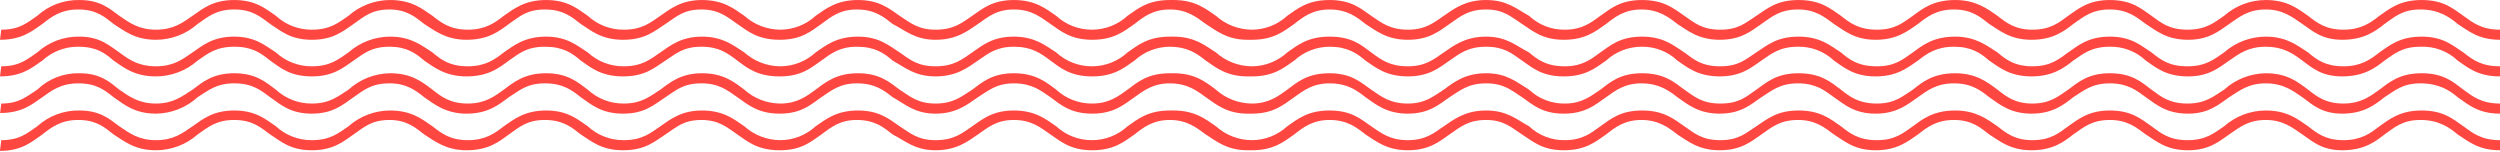 <svg width="396" height="24" viewBox="0 0 396 24" fill="none" xmlns="http://www.w3.org/2000/svg">
<path d="M0 6.302C3.5 6.302 5.1 4.902 6.7 3.802C8.1 2.702 9.6 1.502 12.4 1.502C15.3 1.502 16.6 2.702 18 3.802C19.6 4.802 21.3 6.302 24.7 6.302C27.131 6.299 29.477 5.41 31.3 3.802C32.9 2.702 34.2 1.502 37.1 1.502C40 1.502 41.3 2.702 42.8 3.802C44.4 4.802 45.9 6.302 49.4 6.302C52.8 6.302 54.4 4.902 56 3.802C57.6 2.702 58.8 1.502 61.7 1.502C64.4 1.502 65.8 2.702 67.2 3.802C68.8 4.802 70.6 6.302 73.9 6.302C77.4 6.302 79.1 4.902 80.6 3.802C82.2 2.702 83.4 1.502 86.3 1.502C89.2 1.502 90.6 2.702 92 3.802C93.6 4.802 95.2 6.302 98.7 6.302C102.2 6.302 103.7 4.902 105.4 3.802C107.1 2.702 108.2 1.502 111.1 1.502C113.9 1.502 115.2 2.702 116.8 3.802C118.4 4.902 120 6.302 123.5 6.302C127 6.302 128.5 4.902 130.1 3.802C131.6 2.702 133 1.502 135.7 1.502C138.6 1.502 140 2.702 141.4 3.802C143.4 4.802 144.9 6.302 148.2 6.302C151.5 6.302 153.3 4.902 154.9 3.802C156.5 2.702 157.8 1.502 160.6 1.502C163.4 1.502 164.8 2.702 166.4 3.802C167.9 4.802 169.5 6.302 173 6.302C176.5 6.302 178.1 4.902 179.7 3.802C181.1 2.702 182.6 1.502 185.3 1.502C188 1.502 189.5 2.702 191 3.802C192.6 4.802 194.3 6.302 197.6 6.302H198.3C201.8 6.302 203.4 4.902 205 3.802C206.4 2.702 207.9 1.502 210.6 1.502C213.4 1.502 214.9 2.702 216.3 3.802C217.9 4.802 219.6 6.302 223 6.302C226.4 6.302 228 4.902 229.6 3.802C231.2 2.702 232.5 1.502 235.4 1.502C238.2 1.502 239.4 2.702 241.1 3.802C242.7 4.802 244.2 6.302 247.7 6.302C251.2 6.302 252.8 4.902 254.4 3.802C255.8 2.702 257.3 1.502 260 1.502C262.7 1.502 264.3 2.702 265.7 3.802C267.3 4.802 269 6.302 272.4 6.302C275.8 6.302 277.4 4.902 279 3.802C280.6 2.702 281.9 1.502 284.8 1.502C287.6 1.502 289 2.702 290.5 3.802C292.1 4.802 293.7 6.302 297.1 6.302C300.5 6.302 302.2 4.902 303.8 3.802C305.2 2.702 306.7 1.502 309.5 1.502C312.3 1.502 313.7 2.702 315.1 3.802C316.7 4.802 318.4 6.302 321.8 6.302C325.2 6.302 327 4.902 328.4 3.802C330 2.702 331.3 1.502 334.2 1.502C337 1.502 338.4 2.702 339.9 3.802C341.5 4.802 343.1 6.302 346.6 6.302C349.9 6.302 351.5 4.902 353.1 3.802C354.7 2.702 356.1 1.502 358.9 1.502C361.6 1.502 363.1 2.702 364.7 3.802C366.2 4.802 367.7 6.302 371 6.302C374.5 6.302 376.3 4.902 377.7 3.802C379.3 2.702 380.5 1.502 383.4 1.502C386.3 1.502 388 2.702 389.3 3.802C390.9 4.802 392.5 6.302 396 6.302V4.702C393.1 4.702 391.7 3.602 390.2 2.502C388.6 1.402 387.1 0.002 383.6 0.002C380.1 0.002 378.5 1.402 376.9 2.502C375.5 3.602 374 4.702 371.2 4.702C368.4 4.702 367 3.602 365.6 2.502C364 1.402 362.3 0.002 358.9 0.002C356.469 0.006 354.123 0.894 352.3 2.502C350.7 3.602 349.4 4.702 346.5 4.702C343.6 4.702 342.3 3.602 340.8 2.502C339.2 1.402 337.7 0.002 334.2 0.002C330.8 0.002 329.2 1.402 327.6 2.502C326.1 3.602 324.8 4.702 321.9 4.702C319.2 4.702 317.8 3.602 316.4 2.502C314.8 1.402 313 0.002 309.7 0.002C306.2 0.002 304.5 1.402 303 2.502C301.4 3.602 300.2 4.702 297.3 4.702C294.4 4.702 293 3.602 291.6 2.502C290 1.402 288.4 0.002 284.9 0.002C281.4 0.002 279.9 1.402 278.2 2.502C276.5 3.602 275.4 4.702 272.5 4.702C269.6 4.702 268.4 3.602 266.8 2.502C265.2 1.402 263.6 0.002 260.1 0.002C256.6 0.002 255.1 1.402 253.5 2.502C252 3.602 250.6 4.702 247.9 4.702C245.786 4.741 243.74 3.951 242.2 2.502C240.2 1.402 238.7 0.002 235.4 0.002C232.1 0.002 230.3 1.402 228.7 2.502C227.1 3.602 225.8 4.702 223 4.702C220.2 4.702 218.8 3.602 217.2 2.502C215.6 1.402 214.1 0.002 210.6 0.002C207.1 0.002 205.5 1.402 203.9 2.502C202.374 3.91 200.376 4.695 198.3 4.702C196.195 4.691 194.167 3.908 192.6 2.502C191 1.402 189.3 0.002 185.9 0.002H185.3C181.8 0.002 180.2 1.402 178.6 2.502C177.074 3.91 175.076 4.695 173 4.702C170.889 4.72 168.851 3.933 167.3 2.502C165.7 1.402 164 0.002 160.6 0.002C157.2 0.002 155.6 1.402 154 2.502C152.4 3.602 151.1 4.702 148.2 4.702C145.4 4.702 144.2 3.602 142.5 2.502C140.9 1.402 139.3 0.002 135.9 0.002C132.5 0.002 130.8 1.402 129.2 2.502C127.674 3.91 125.676 4.695 123.6 4.702C121.495 4.691 119.467 3.908 117.9 2.502C116.3 1.402 114.6 0.002 111.2 0.002C107.9 0.002 106.2 1.402 104.6 2.502C103 3.602 101.7 4.702 98.8 4.702C96.689 4.72 94.651 3.933 93.1 2.502C91.5 1.402 89.9 0.002 86.5 0.002C83.1 0.002 81.4 1.402 79.8 2.502C78.4 3.602 76.9 4.702 74.1 4.702C71.3 4.702 69.9 3.602 68.5 2.502C66.9 1.402 65.2 0.002 61.8 0.002C59.369 0.006 57.023 0.894 55.2 2.502C53.6 3.602 52.3 4.702 49.4 4.702C47.289 4.72 45.251 3.933 43.7 2.502C42.1 1.402 40.5 0.002 37.1 0.002C33.7 0.002 32.1 1.402 30.5 2.502C28.9 3.602 27.5 4.702 24.7 4.702C22 4.702 20.5 3.602 18.9 2.502C17.4 1.402 15.9 0.002 12.6 0.002C10.13 -0.048 7.733 0.846 5.9 2.502C4.3 3.602 3.1 4.702 0.2 4.702L0 6.302Z" fill="#FF4742"/>
<path d="M0 12.102C3.5 12.102 5.1 10.702 6.7 9.602C8.251 8.171 10.289 7.384 12.4 7.402C15.3 7.402 16.6 8.402 18 9.602C19.6 10.702 21.3 12.102 24.7 12.102C27.131 12.099 29.477 11.21 31.3 9.602C32.9 8.502 34.2 7.402 37.1 7.402C40 7.402 41.3 8.402 42.8 9.602C44.4 10.702 45.9 12.102 49.4 12.102C52.8 12.102 54.4 10.702 56 9.602C57.6 8.502 58.8 7.402 61.7 7.402C64.4 7.402 65.8 8.402 67.2 9.602C68.8 10.702 70.6 12.102 73.9 12.102C77.4 12.102 79.1 10.702 80.6 9.602C82.2 8.502 83.4 7.402 86.3 7.402C89.2 7.402 90.6 8.402 92 9.602C93.6 10.702 95.2 12.102 98.7 12.102C102.2 12.102 103.7 10.702 105.4 9.602C107.1 8.502 108.2 7.402 111.1 7.402C113.9 7.402 115.2 8.402 116.8 9.602C118.4 10.802 120 12.102 123.5 12.102C127 12.102 128.5 10.702 130.1 9.602C131.6 8.502 133 7.402 135.7 7.402C138.6 7.402 140 8.402 141.4 9.602C143.4 10.702 144.9 12.102 148.2 12.102C151.5 12.102 153.3 10.702 154.9 9.602C156.5 8.502 157.8 7.402 160.6 7.402C163.4 7.402 164.8 8.402 166.4 9.602C167.9 10.702 169.5 12.102 173 12.102C176.5 12.102 178.1 10.702 179.7 9.602C181.226 8.194 183.224 7.409 185.3 7.402C188 7.402 189.5 8.402 191 9.602C192.6 10.702 194.3 12.102 197.6 12.102H198.3C201.8 12.102 203.4 10.702 205 9.602C206.526 8.194 208.524 7.409 210.6 7.402C213.4 7.402 214.9 8.402 216.3 9.602C217.9 10.702 219.6 12.102 223 12.102C226.4 12.102 228 10.702 229.6 9.602C231.2 8.502 232.5 7.402 235.4 7.402C238.2 7.402 239.4 8.402 241.1 9.602C242.7 10.702 244.2 12.102 247.7 12.102C251.2 12.102 252.8 10.702 254.4 9.602C255.926 8.194 257.924 7.409 260 7.402C262.116 7.352 264.166 8.143 265.7 9.602C267.3 10.702 269 12.102 272.4 12.102C275.8 12.102 277.4 10.702 279 9.602C280.6 8.502 281.9 7.402 284.8 7.402C286.916 7.352 288.966 8.143 290.5 9.602C292.1 10.702 293.7 12.102 297.1 12.102C300.5 12.102 302.2 10.702 303.8 9.602C305.2 8.502 306.7 7.402 309.5 7.402C312.3 7.402 313.7 8.402 315.1 9.602C316.7 10.702 318.4 12.102 321.8 12.102C325.2 12.102 327 10.702 328.4 9.602C330 8.502 331.3 7.402 334.2 7.402C336.316 7.352 338.366 8.143 339.9 9.602C341.5 10.702 343.1 12.102 346.6 12.102C349.9 12.102 351.5 10.702 353.1 9.602C354.7 8.502 356.1 7.402 358.9 7.402C361.6 7.402 363.1 8.402 364.7 9.602C366.2 10.702 367.7 12.102 371 12.102C374.5 12.102 376.3 10.702 377.7 9.602C379.3 8.502 380.5 7.402 383.4 7.402C384.481 7.351 385.561 7.519 386.576 7.897C387.59 8.275 388.517 8.855 389.3 9.602C390.9 10.702 392.5 12.102 396 12.102V10.502C393.1 10.502 391.7 9.502 390.2 8.302C388.6 7.302 387.1 5.802 383.6 5.802C380.1 5.802 378.5 7.202 376.9 8.302C375.5 9.402 374 10.502 371.2 10.502C368.4 10.502 367 9.502 365.6 8.302C364 7.302 362.3 5.802 358.9 5.802C356.469 5.806 354.123 6.694 352.3 8.302C350.7 9.402 349.4 10.502 346.5 10.502C343.6 10.502 342.3 9.502 340.8 8.302C339.2 7.302 337.7 5.802 334.2 5.802C330.8 5.802 329.2 7.202 327.6 8.302C326.1 9.402 324.8 10.502 321.9 10.502C319.2 10.502 317.8 9.502 316.4 8.302C314.8 7.302 313 5.802 309.7 5.802C306.2 5.802 304.5 7.202 303 8.302C301.4 9.402 300.2 10.502 297.3 10.502C294.4 10.502 293 9.502 291.6 8.302C290 7.302 288.4 5.802 284.9 5.802C281.4 5.802 279.9 7.202 278.2 8.302C276.5 9.402 275.4 10.502 272.5 10.502C269.6 10.502 268.4 9.502 266.8 8.302C265.2 7.302 263.6 5.802 260.1 5.802C256.6 5.802 255.1 7.202 253.5 8.302C252 9.402 250.6 10.502 247.9 10.502C245 10.502 243.6 9.502 242.2 8.302C240.2 7.302 238.7 5.802 235.4 5.802C232.1 5.802 230.3 7.202 228.7 8.302C227.1 9.402 225.8 10.502 223 10.502C220.2 10.502 218.8 9.502 217.2 8.302C215.6 7.102 214.1 5.802 210.6 5.802C207.1 5.802 205.5 7.202 203.9 8.302C202.374 9.71 200.376 10.495 198.3 10.502C196.195 10.491 194.167 9.708 192.6 8.302C191 7.302 189.3 5.802 185.9 5.802H185.3C181.8 5.802 180.2 7.202 178.6 8.302C177.074 9.71 175.076 10.495 173 10.502C170.889 10.52 168.851 9.733 167.3 8.302C165.7 7.302 164 5.802 160.6 5.802C157.2 5.802 155.6 7.202 154 8.302C152.4 9.402 151.1 10.502 148.2 10.502C145.4 10.502 144.2 9.502 142.5 8.302C140.9 7.302 139.3 5.802 135.9 5.802C132.5 5.802 130.8 7.202 129.2 8.302C127.674 9.71 125.676 10.495 123.6 10.502C121.495 10.491 119.467 9.708 117.9 8.302C116.3 7.302 114.6 5.802 111.2 5.802C107.9 5.802 106.2 7.202 104.6 8.302C103 9.402 101.7 10.502 98.8 10.502C96.689 10.52 94.651 9.733 93.1 8.302C91.5 7.302 89.9 5.802 86.5 5.802C83.1 5.802 81.4 7.202 79.8 8.302C78.4 9.402 76.9 10.502 74.1 10.502C71.3 10.502 69.9 9.502 68.5 8.302C66.9 7.302 65.2 5.802 61.8 5.802C59.369 5.806 57.023 6.694 55.2 8.302C53.6 9.402 52.3 10.502 49.4 10.502C47.289 10.52 45.251 9.733 43.7 8.302C42.1 7.302 40.5 5.802 37.1 5.802C33.7 5.802 32.1 7.202 30.5 8.302C28.9 9.402 27.5 10.502 24.7 10.502C22 10.502 20.5 9.502 18.9 8.302C17.4 7.302 15.9 5.802 12.6 5.802C10.13 5.752 7.733 6.646 5.9 8.302C4.3 9.402 3.1 10.502 0.2 10.502L0 12.102Z" fill="#FF4742"/>
<path d="M0 17.902C3.5 17.902 5.1 16.502 6.7 15.402C8.1 14.402 9.6 13.202 12.4 13.202C15.3 13.202 16.6 14.302 18 15.402C19.6 16.502 21.3 18.002 24.7 18.002C27.144 17.971 29.492 17.046 31.3 15.402C32.9 14.402 34.2 13.202 37.1 13.202C40 13.202 41.3 14.302 42.8 15.402C44.4 16.502 45.9 18.002 49.4 18.002C52.8 18.002 54.4 16.502 56 15.402C57.6 14.302 58.8 13.202 61.7 13.202C64.4 13.202 65.8 14.302 67.2 15.402C68.8 16.502 70.6 18.002 73.9 18.002C77.4 18.002 79.1 16.502 80.6 15.402C82.2 14.402 83.4 13.202 86.3 13.202C89.2 13.202 90.6 14.302 92 15.402C93.6 16.502 95.2 18.002 98.7 18.002C102.2 18.002 103.7 16.502 105.4 15.402C107.1 14.302 108.2 13.202 111.1 13.202C113.9 13.202 115.2 14.302 116.8 15.402C118.4 16.502 120 18.002 123.5 18.002C127 18.002 128.5 16.502 130.1 15.402C131.6 14.402 133 13.202 135.7 13.202C138.6 13.202 140 14.302 141.4 15.402C143.4 16.502 144.9 18.002 148.2 18.002C151.5 18.002 153.3 16.502 154.9 15.402C156.5 14.402 157.8 13.202 160.6 13.202C163.4 13.202 164.8 14.302 166.4 15.402C167.9 16.502 169.5 18.002 173 18.002C176.5 18.002 178.1 16.502 179.7 15.402C181.1 14.402 182.6 13.202 185.3 13.202C188 13.202 189.5 14.302 191 15.402C192.6 16.502 194.3 18.002 197.6 18.002H198.3C201.8 18.002 203.4 16.502 205 15.402C206.4 14.402 207.9 13.202 210.6 13.202C213.4 13.202 214.9 14.302 216.3 15.402C217.9 16.502 219.6 18.002 223 18.002C226.4 18.002 228 16.502 229.6 15.402C231.2 14.402 232.5 13.202 235.4 13.202C238.2 13.202 239.4 14.302 241.1 15.402C242.7 16.502 244.2 18.002 247.7 18.002C251.2 18.002 252.8 16.502 254.4 15.402C255.8 14.402 257.3 13.202 260 13.202C262.7 13.202 264.3 14.302 265.7 15.402C267.3 16.502 269 18.002 272.4 18.002C275.8 18.002 277.4 16.502 279 15.402C280.6 14.402 281.9 13.202 284.8 13.202C287.6 13.202 289 14.302 290.5 15.402C292.1 16.502 293.7 18.002 297.1 18.002C300.5 18.002 302.2 16.502 303.8 15.402C305.2 14.402 306.7 13.202 309.5 13.202C312.3 13.202 313.7 14.302 315.1 15.402C316.7 16.502 318.4 18.002 321.8 18.002C325.2 18.002 327 16.502 328.4 15.402C330 14.402 331.3 13.202 334.2 13.202C337 13.202 338.4 14.302 339.9 15.402C341.5 16.502 343.1 18.002 346.6 18.002C349.9 18.002 351.5 16.502 353.1 15.402C354.7 14.402 356.1 13.202 358.9 13.202C361.6 13.202 363.1 14.302 364.7 15.402C366.2 16.502 367.7 18.002 371 18.002C374.5 18.002 376.3 16.502 377.7 15.402C379.3 14.402 380.5 13.202 383.4 13.202C386.3 13.202 388 14.302 389.3 15.402C390.9 16.502 392.5 18.002 396 18.002V16.402C393.1 16.402 391.7 15.302 390.2 14.202C388.6 13.002 387.1 11.602 383.6 11.602C380.1 11.602 378.5 13.002 376.9 14.202C375.5 15.202 374 16.402 371.2 16.402C368.4 16.402 367 15.302 365.6 14.202C364 13.002 362.3 11.602 358.9 11.602C356.456 11.633 354.108 12.558 352.3 14.202C350.7 15.202 349.4 16.402 346.5 16.402C343.6 16.402 342.3 15.302 340.8 14.202C339.2 13.002 337.7 11.602 334.2 11.602C330.8 11.602 329.2 13.002 327.6 14.202C326.1 15.202 324.8 16.402 321.9 16.402C319.2 16.402 317.8 15.302 316.4 14.202C314.8 13.002 313 11.602 309.7 11.602C306.2 11.602 304.5 13.002 303 14.202C301.4 15.202 300.2 16.402 297.3 16.402C294.4 16.402 293 15.302 291.6 14.202C290 13.002 288.4 11.602 284.9 11.602C281.4 11.602 279.9 13.002 278.2 14.202C276.5 15.402 275.4 16.402 272.5 16.402C269.6 16.402 268.4 15.302 266.8 14.202C265.2 13.002 263.6 11.602 260.1 11.602C256.6 11.602 255.1 13.002 253.5 14.202C252 15.202 250.6 16.402 247.9 16.402C245.786 16.441 243.74 15.651 242.2 14.202C240.2 13.002 238.7 11.602 235.4 11.602C232.1 11.602 230.3 13.002 228.7 14.202C227.1 15.202 225.8 16.402 223 16.402C220.2 16.402 218.8 15.302 217.2 14.202C215.6 13.102 214.1 11.602 210.6 11.602C207.1 11.602 205.5 13.002 203.9 14.202C202.5 15.202 201 16.402 198.3 16.402C196.195 16.391 194.167 15.608 192.6 14.202C191 13.002 189.3 11.602 185.9 11.602H185.3C181.8 11.602 180.2 13.002 178.6 14.202C177.2 15.202 175.7 16.402 173 16.402C170.889 16.42 168.851 15.633 167.3 14.202C165.7 13.002 164 11.602 160.6 11.602C157.2 11.602 155.6 13.002 154 14.202C152.4 15.202 151.1 16.402 148.2 16.402C145.4 16.402 144.2 15.302 142.5 14.202C140.9 13.002 139.3 11.602 135.9 11.602C132.5 11.602 130.8 13.002 129.2 14.202C127.8 15.202 126.3 16.402 123.6 16.402C121.495 16.391 119.467 15.608 117.9 14.202C116.3 13.002 114.6 11.602 111.2 11.602C107.9 11.602 106.2 13.002 104.6 14.202C103 15.202 101.7 16.402 98.8 16.402C96.689 16.42 94.651 15.633 93.1 14.202C91.5 13.002 89.9 11.602 86.5 11.602C83.1 11.602 81.4 13.002 79.8 14.202C78.4 15.202 76.9 16.402 74.1 16.402C71.3 16.402 69.9 15.302 68.5 14.202C66.9 13.002 65.2 11.602 61.8 11.602C59.356 11.633 57.008 12.558 55.2 14.202C53.6 15.202 52.3 16.402 49.4 16.402C47.289 16.42 45.251 15.633 43.7 14.202C42.1 13.002 40.5 11.602 37.1 11.602C33.7 11.602 32.1 13.002 30.5 14.202C28.9 15.202 27.5 16.402 24.7 16.402C22 16.402 20.5 15.302 18.9 14.202C17.4 13.002 15.9 11.602 12.6 11.602C11.367 11.569 10.139 11.782 8.989 12.229C7.838 12.675 6.788 13.346 5.9 14.202C4.3 15.202 3.1 16.402 0.2 16.402L0 18.002V17.902Z" fill="#FF4742"/>
<path d="M0 23.902C3.5 23.902 5.1 22.402 6.7 21.302C8.1 20.202 9.6 19.002 12.4 19.002C15.3 19.002 16.6 20.202 18 21.302C19.6 22.302 21.3 23.802 24.7 23.802C27.131 23.799 29.477 22.91 31.3 21.302C32.9 20.202 34.2 19.002 37.1 19.002C40 19.002 41.3 20.202 42.8 21.302C44.4 22.302 45.9 23.802 49.4 23.802C52.8 23.802 54.4 22.402 56 21.302C57.6 20.202 58.8 19.002 61.7 19.002C64.4 19.002 65.8 20.202 67.2 21.302C68.8 22.302 70.6 23.802 73.9 23.802C77.4 23.802 79.1 22.402 80.6 21.302C82.2 20.202 83.4 19.002 86.3 19.002C89.2 19.002 90.6 20.202 92 21.302C93.6 22.302 95.2 23.802 98.7 23.802C102.2 23.802 103.7 22.402 105.4 21.302C107.1 20.202 108.2 19.002 111.1 19.002C113.9 19.002 115.2 20.202 116.8 21.302C118.4 22.402 120 23.802 123.5 23.802C127 23.802 128.5 22.402 130.1 21.302C131.6 20.202 133 19.002 135.7 19.002C138.6 19.002 140 20.202 141.4 21.302C143.4 22.302 144.9 23.802 148.2 23.802C151.5 23.802 153.3 22.402 154.9 21.302C156.5 20.202 157.8 19.002 160.6 19.002C163.4 19.002 164.8 20.202 166.4 21.302C167.9 22.302 169.5 23.802 173 23.802C176.5 23.802 178.1 22.402 179.7 21.302C181.1 20.202 182.6 19.002 185.3 19.002C188 19.002 189.5 20.202 191 21.302C192.6 22.302 194.3 23.802 197.6 23.802H198.3C201.8 23.802 203.4 22.402 205 21.302C206.4 20.202 207.9 19.002 210.6 19.002C213.4 19.002 214.9 20.202 216.3 21.302C217.9 22.302 219.6 23.802 223 23.802C226.4 23.802 228 22.402 229.6 21.302C231.2 20.202 232.5 19.002 235.4 19.002C238.2 19.002 239.4 20.202 241.1 21.302C242.7 22.302 244.2 23.802 247.7 23.802C251.2 23.802 252.8 22.402 254.4 21.302C255.8 20.202 257.3 19.002 260 19.002C262.7 19.002 264.3 20.202 265.7 21.302C267.3 22.302 269 23.802 272.4 23.802C275.8 23.802 277.4 22.402 279 21.302C280.6 20.202 281.9 19.002 284.8 19.002C287.6 19.002 289 20.202 290.5 21.302C292.1 22.302 293.7 23.802 297.1 23.802C300.5 23.802 302.2 22.402 303.8 21.302C305.2 20.202 306.7 19.002 309.5 19.002C312.3 19.002 313.7 20.202 315.1 21.302C316.7 22.302 318.4 23.802 321.8 23.802C325.2 23.802 327 22.402 328.4 21.302C330 20.202 331.3 19.002 334.2 19.002C337 19.002 338.4 20.202 339.9 21.302C341.5 22.302 343.1 23.802 346.6 23.802C349.9 23.802 351.5 22.402 353.1 21.302C354.7 20.202 356.1 19.002 358.9 19.002C361.6 19.002 363.1 20.202 364.7 21.302C366.2 22.302 367.7 23.802 371 23.802C374.5 23.802 376.3 22.402 377.7 21.302C379.3 20.202 380.5 19.002 383.4 19.002C386.3 19.002 388 20.202 389.3 21.302C390.9 22.302 392.5 23.802 396 23.802V22.202C393.1 22.202 391.7 21.102 390.2 20.002C388.6 18.902 387.1 17.502 383.6 17.502C380.1 17.502 378.5 18.902 376.9 20.002C375.5 21.102 374 22.202 371.2 22.202C368.4 22.202 367 21.102 365.6 20.002C364 18.902 362.3 17.502 358.9 17.502C356.469 17.506 354.123 18.394 352.3 20.002C350.7 21.102 349.4 22.202 346.5 22.202C343.6 22.202 342.3 21.102 340.8 20.002C339.2 18.902 337.7 17.502 334.2 17.502C330.8 17.502 329.2 18.902 327.6 20.002C326.1 21.102 324.8 22.202 321.9 22.202C319.2 22.202 317.8 21.102 316.4 20.002C314.8 18.902 313 17.502 309.7 17.502C306.2 17.502 304.5 18.902 303 20.002C301.4 21.102 300.2 22.202 297.3 22.202C294.4 22.202 293 21.102 291.6 20.002C290 18.902 288.4 17.502 284.9 17.502C281.4 17.502 279.9 18.902 278.2 20.002C276.5 21.102 275.4 22.202 272.5 22.202C269.6 22.202 268.4 21.102 266.8 20.002C265.2 18.902 263.6 17.502 260.1 17.502C256.6 17.502 255.1 18.902 253.5 20.002C252 21.102 250.6 22.202 247.9 22.202C245.786 22.241 243.74 21.451 242.2 20.002C240.2 18.902 238.7 17.502 235.4 17.502C232.1 17.502 230.3 18.902 228.7 20.002C227.1 21.102 225.8 22.202 223 22.202C220.2 22.202 218.8 21.102 217.2 20.002C215.6 18.902 214.1 17.502 210.6 17.502C207.1 17.502 205.5 18.902 203.9 20.002C202.374 21.41 200.376 22.195 198.3 22.202C196.195 22.191 194.167 21.408 192.6 20.002C191 18.902 189.3 17.502 185.9 17.502H185.3C181.8 17.502 180.2 18.902 178.6 20.002C177.074 21.41 175.076 22.195 173 22.202C170.889 22.22 168.851 21.433 167.3 20.002C165.7 18.902 164 17.502 160.6 17.502C157.2 17.502 155.6 18.902 154 20.002C152.4 21.102 151.1 22.202 148.2 22.202C145.4 22.202 144.2 21.102 142.5 20.002C140.9 18.902 139.3 17.502 135.9 17.502C132.5 17.502 130.8 18.902 129.2 20.002C127.674 21.41 125.676 22.195 123.6 22.202C121.495 22.191 119.467 21.408 117.9 20.002C116.3 18.902 114.6 17.502 111.2 17.502C107.9 17.502 106.2 18.902 104.6 20.002C103 21.102 101.7 22.202 98.8 22.202C96.689 22.22 94.651 21.433 93.1 20.002C91.5 18.902 89.9 17.502 86.5 17.502C83.1 17.502 81.4 18.902 79.8 20.002C78.4 21.102 76.9 22.202 74.1 22.202C71.3 22.202 69.9 21.102 68.5 20.002C66.9 18.902 65.2 17.502 61.8 17.502C59.369 17.506 57.023 18.394 55.2 20.002C53.6 21.102 52.3 22.202 49.4 22.202C47.289 22.22 45.251 21.433 43.7 20.002C42.1 18.902 40.5 17.502 37.1 17.502C33.7 17.502 32.1 18.902 30.5 20.002C28.9 21.102 27.5 22.202 24.7 22.202C22 22.202 20.5 21.102 18.9 20.002C17.4 18.902 15.9 17.502 12.6 17.502C10.13 17.452 7.733 18.346 5.9 20.002C4.3 21.102 3.1 22.202 0.2 22.202L0 23.802V23.902Z" fill="#FF4742"/>
</svg>
